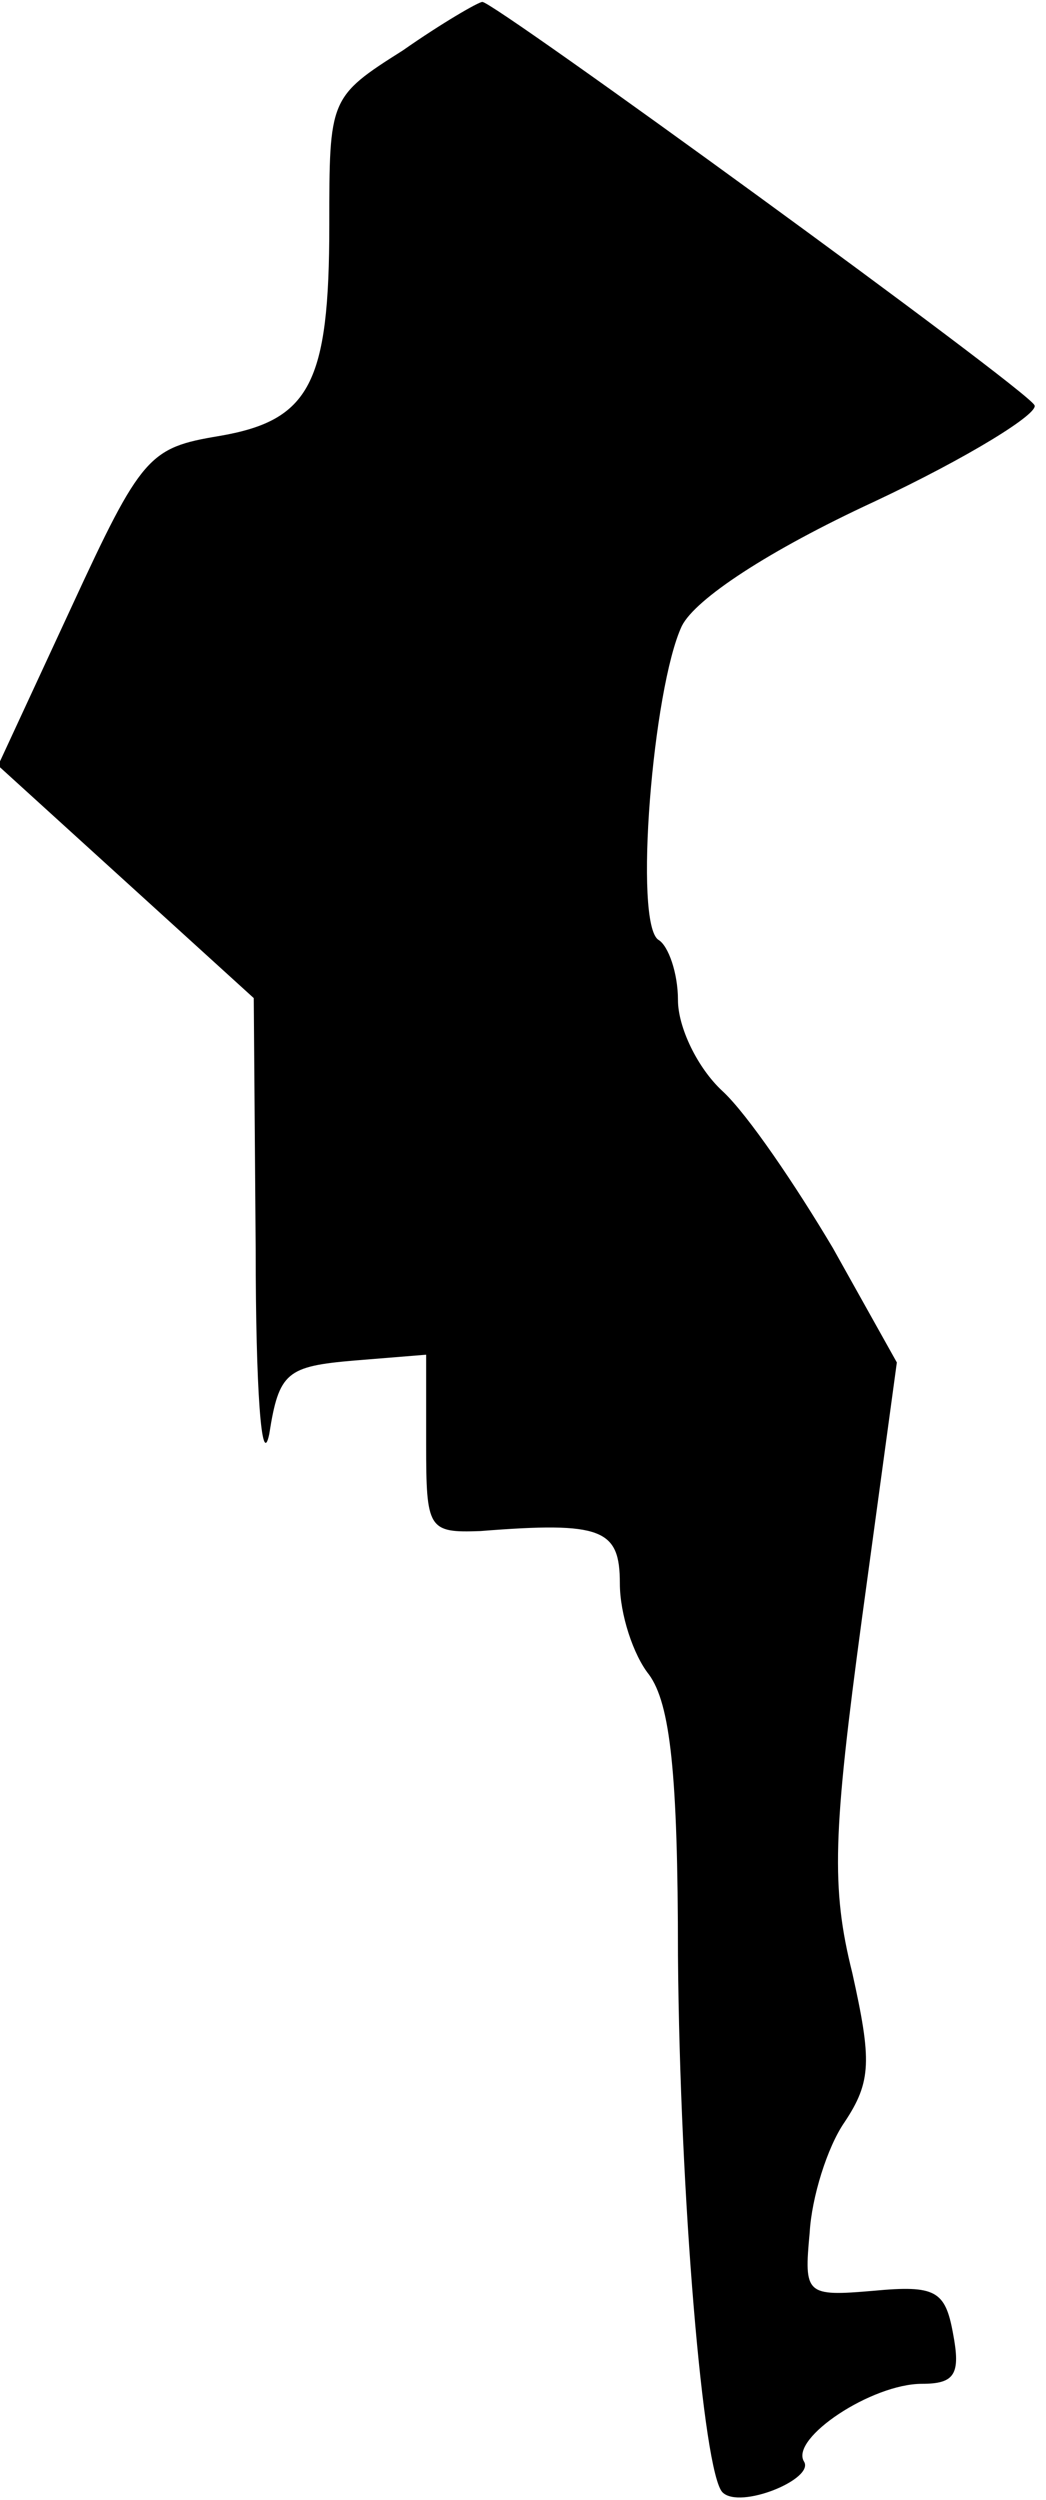 <?xml version="1.0" standalone="no"?>
<!DOCTYPE svg PUBLIC "-//W3C//DTD SVG 20010904//EN"
 "http://www.w3.org/TR/2001/REC-SVG-20010904/DTD/svg10.dtd">
<svg version="1.0" xmlns="http://www.w3.org/2000/svg"
 width="54pt" height="129pt" viewBox="0 0 54 129"
 preserveAspectRatio="xMidYMid meet">
<g transform="translate(0,129) scale(0.1,-0.1)"
fill="#000000" stroke="none">
<path fill="#000000" stroke="none" d="M208 1264 c-38 -24 -38 -25 -38 -90 0
-82 -10 -101 -57 -109 -36 -6 -40 -10 -76 -88 l-38 -82 66 -60 66 -60 1 -130
c0 -71 3 -114 7 -95 5 32 9 35 44 38 l37 3 0 -46 c0 -44 1 -46 28 -45 63 5 72
1 72 -27 0 -16 7 -37 15 -47 11 -15 15 -51 15 -145 1 -124 13 -267 23 -277 9
-9 48 7 42 16 -7 12 35 40 61 40 17 0 20 5 16 26 -4 22 -9 25 -41 22 -35 -3
-36 -2 -33 30 1 18 9 44 18 57 14 21 14 32 4 77 -11 44 -10 72 5 183 l18 132
-33 59 c-19 32 -44 69 -57 81 -13 12 -23 33 -23 47 0 14 -5 28 -10 31 -13 8
-3 130 12 162 7 14 45 39 99 64 49 23 86 46 83 50 -5 9 -280 209 -285 208 -2
0 -21 -11 -41 -25z"/>
</g>
</svg>
